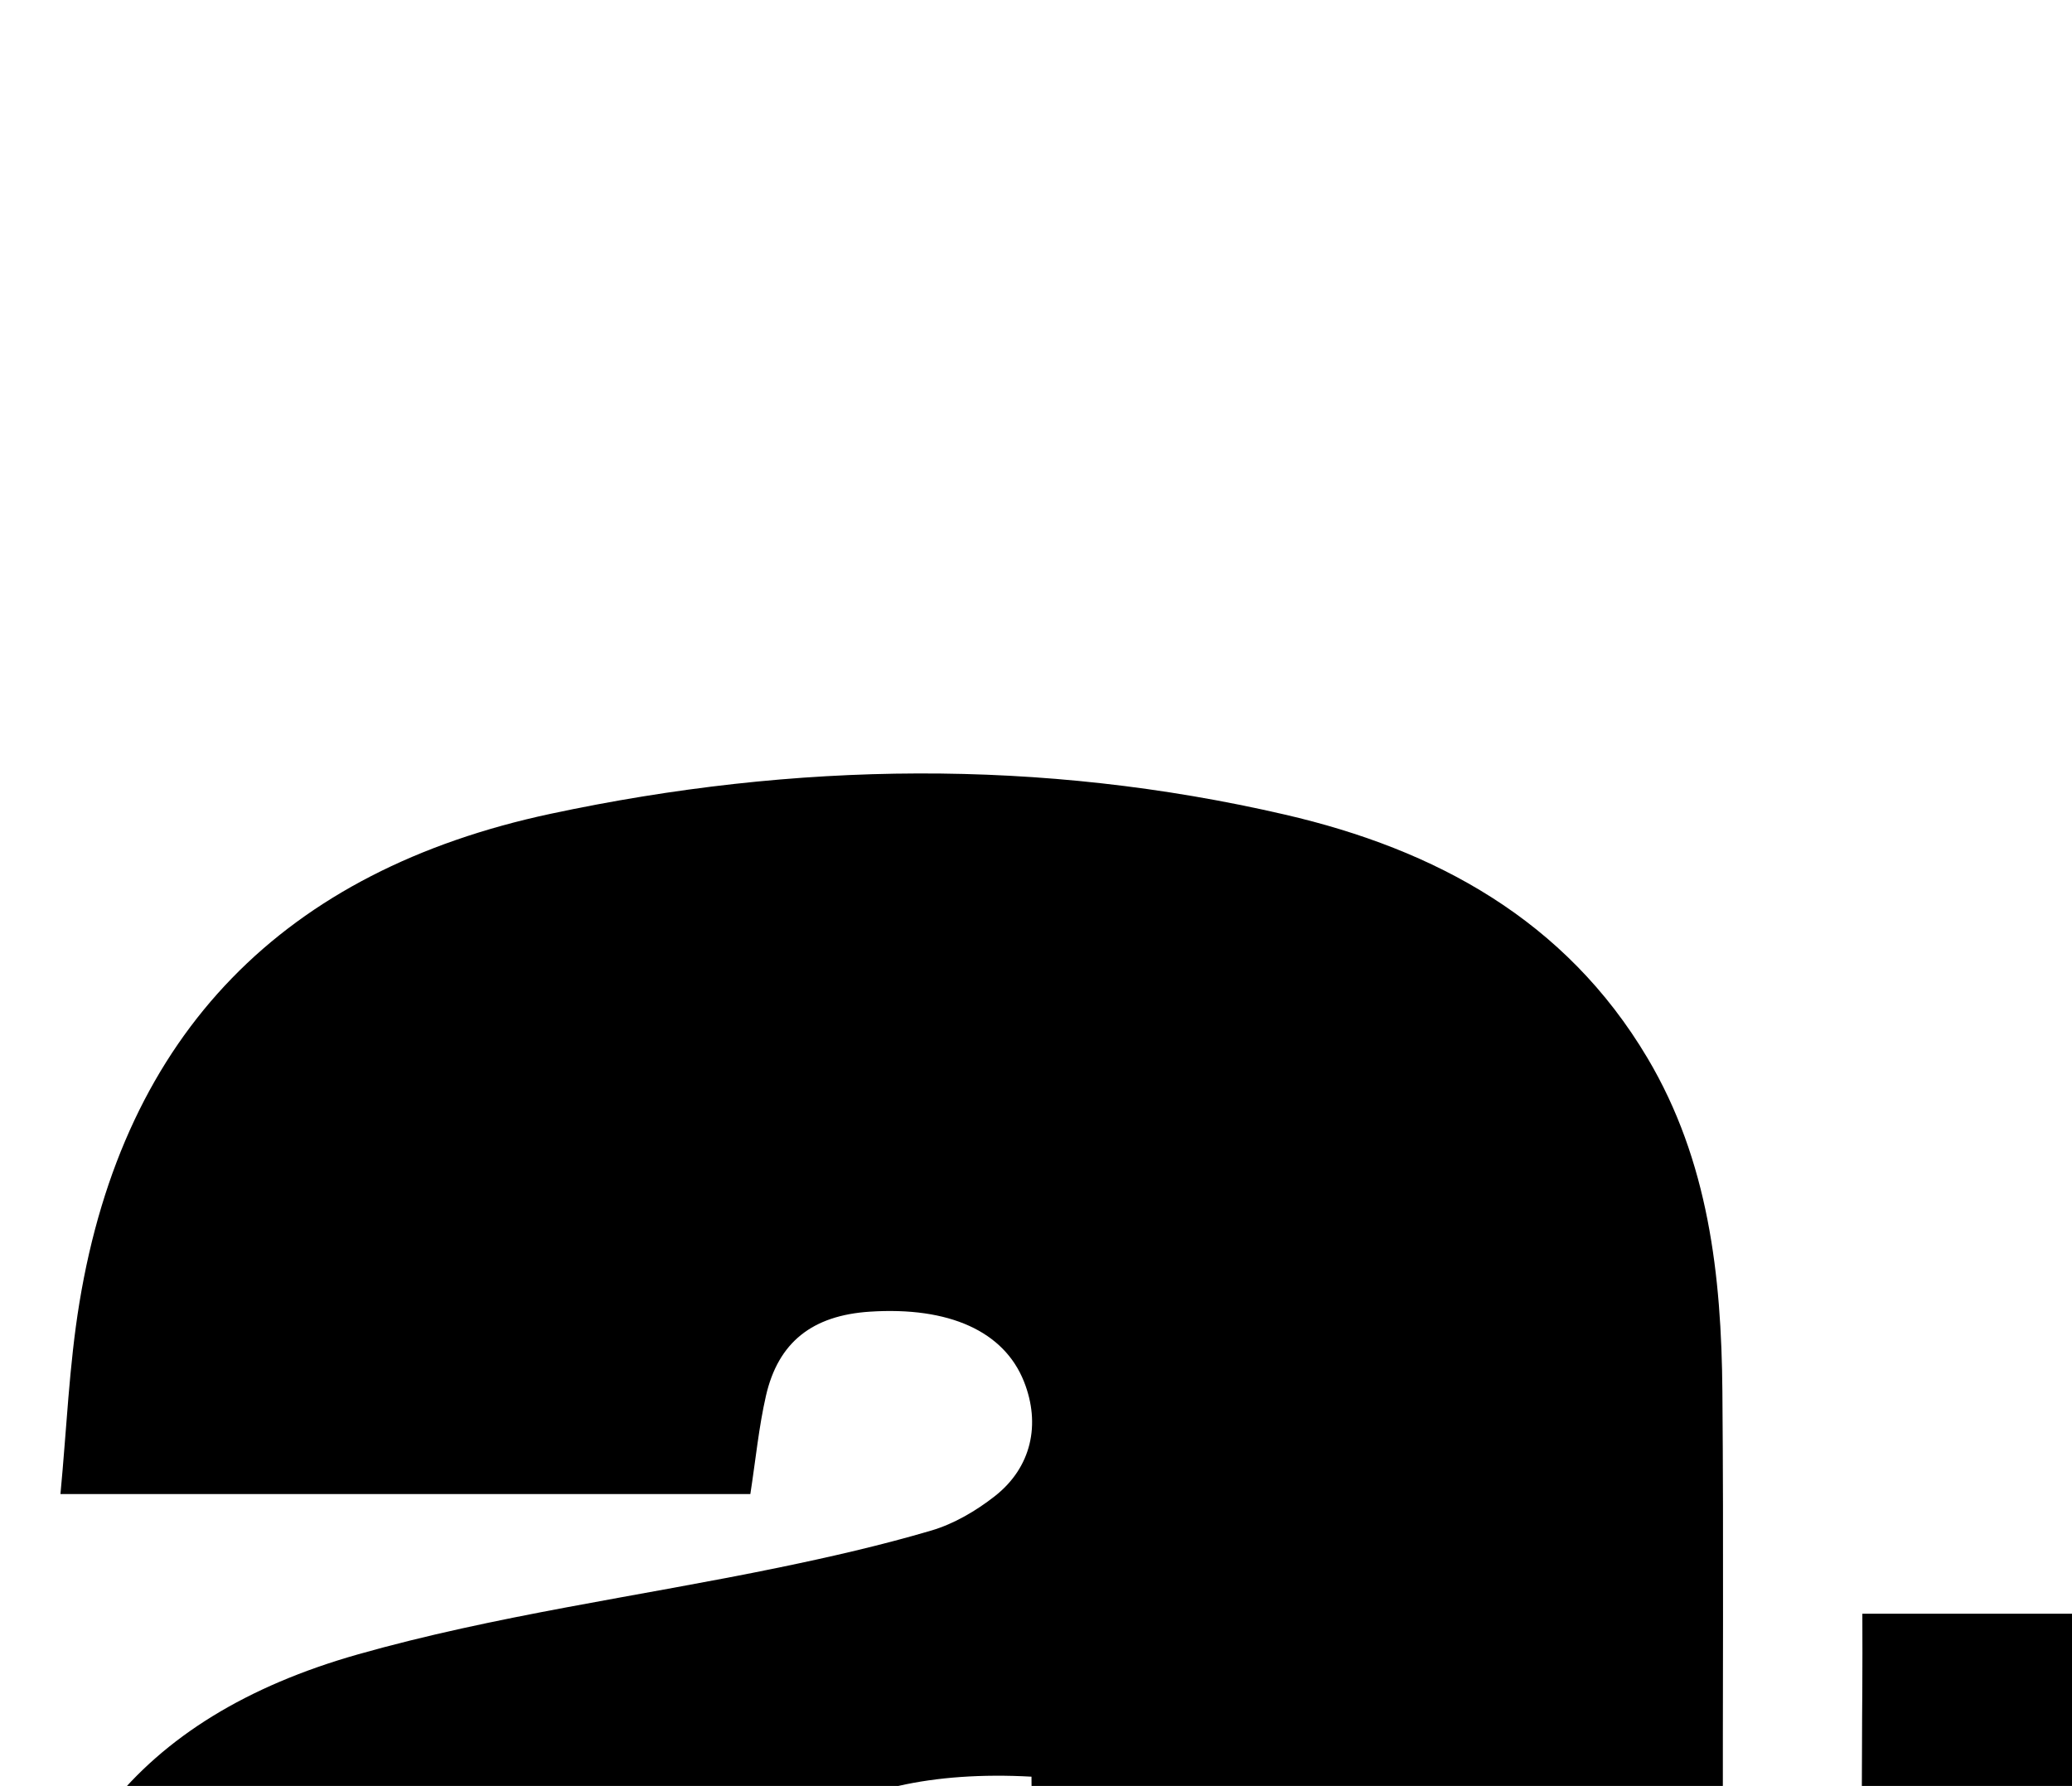 <?xml version="1.0" encoding="iso-8859-1"?>
<!-- Generator: Adobe Illustrator 25.2.1, SVG Export Plug-In . SVG Version: 6.00 Build 0)  -->
<svg version="1.1" xmlns="http://www.w3.org/2000/svg" xmlns:xlink="http://www.w3.org/1999/xlink" x="0px" y="0px"
	 viewBox="0 0 170.509 146.976" style="enable-background:new 0 0 170.509 146.976;" xml:space="preserve">
<g>
	<path d="M153.257,132.803c6.448,0,12.348,0,18.811,0c-0.717,15.333,1.494,30.506-1.903,45.462
		c-4.168,18.347-16.056,29.096-34.759,31.609c-8.307,1.116-16.635,1.103-24.844-0.808c-12.029-2.801-20.759-9.452-24.609-21.615
		c-0.19-0.599-0.47-1.169-0.704-1.742c-0.467,0.153-0.911,0.176-0.963,0.332c-5.091,15.086-16.498,22.124-31.484,23.785
		c-6.878,0.762-14.085,0.871-20.873-0.296c-20.088-3.453-31.142-18.082-30.264-38.821c0.754-17.819,9.487-29.365,27.769-34.556
		c11.313-3.212,23.093-4.766,34.646-7.148c4.223-0.871,8.44-1.834,12.572-3.053c1.86-0.549,3.67-1.616,5.21-2.822
		c3.02-2.367,3.796-5.917,2.405-9.428c-1.64-4.138-6.15-6.185-12.689-5.758c-4.714,0.308-7.537,2.497-8.549,6.934
		c-0.585,2.564-0.838,5.204-1.282,8.076c-18.683,0-37.282,0-56.773,0c0.509-5.314,0.712-10.578,1.56-15.736
		C10.19,84.944,23.44,71.642,45.308,66.972c20.116-4.296,40.351-4.582,60.446,0.069c12.363,2.861,23.062,8.648,29.823,20.034
		c5.028,8.466,6.08,17.875,6.162,27.44c0.108,12.497,0.02,24.996,0.036,37.495c0.003,1.998-0.034,4.014,0.205,5.99
		c0.437,3.605,2.064,4.975,5.581,5.008c3.512,0.033,5.249-1.289,5.426-5.037c0.298-6.319,0.206-12.657,0.267-18.987
		C153.273,137.033,153.257,135.082,153.257,132.803z M84.883,146.211c-8.155-0.455-14.762,1.081-18.594,4.162
		c-3.507,2.82-4.203,6.544-3.434,10.737c0.688,3.749,3.203,5.869,6.672,6.53c7.643,1.458,14.391-0.56,15.308-10.751
		C85.142,153.466,84.883,149.99,84.883,146.211z"/>
</g>
</svg>
